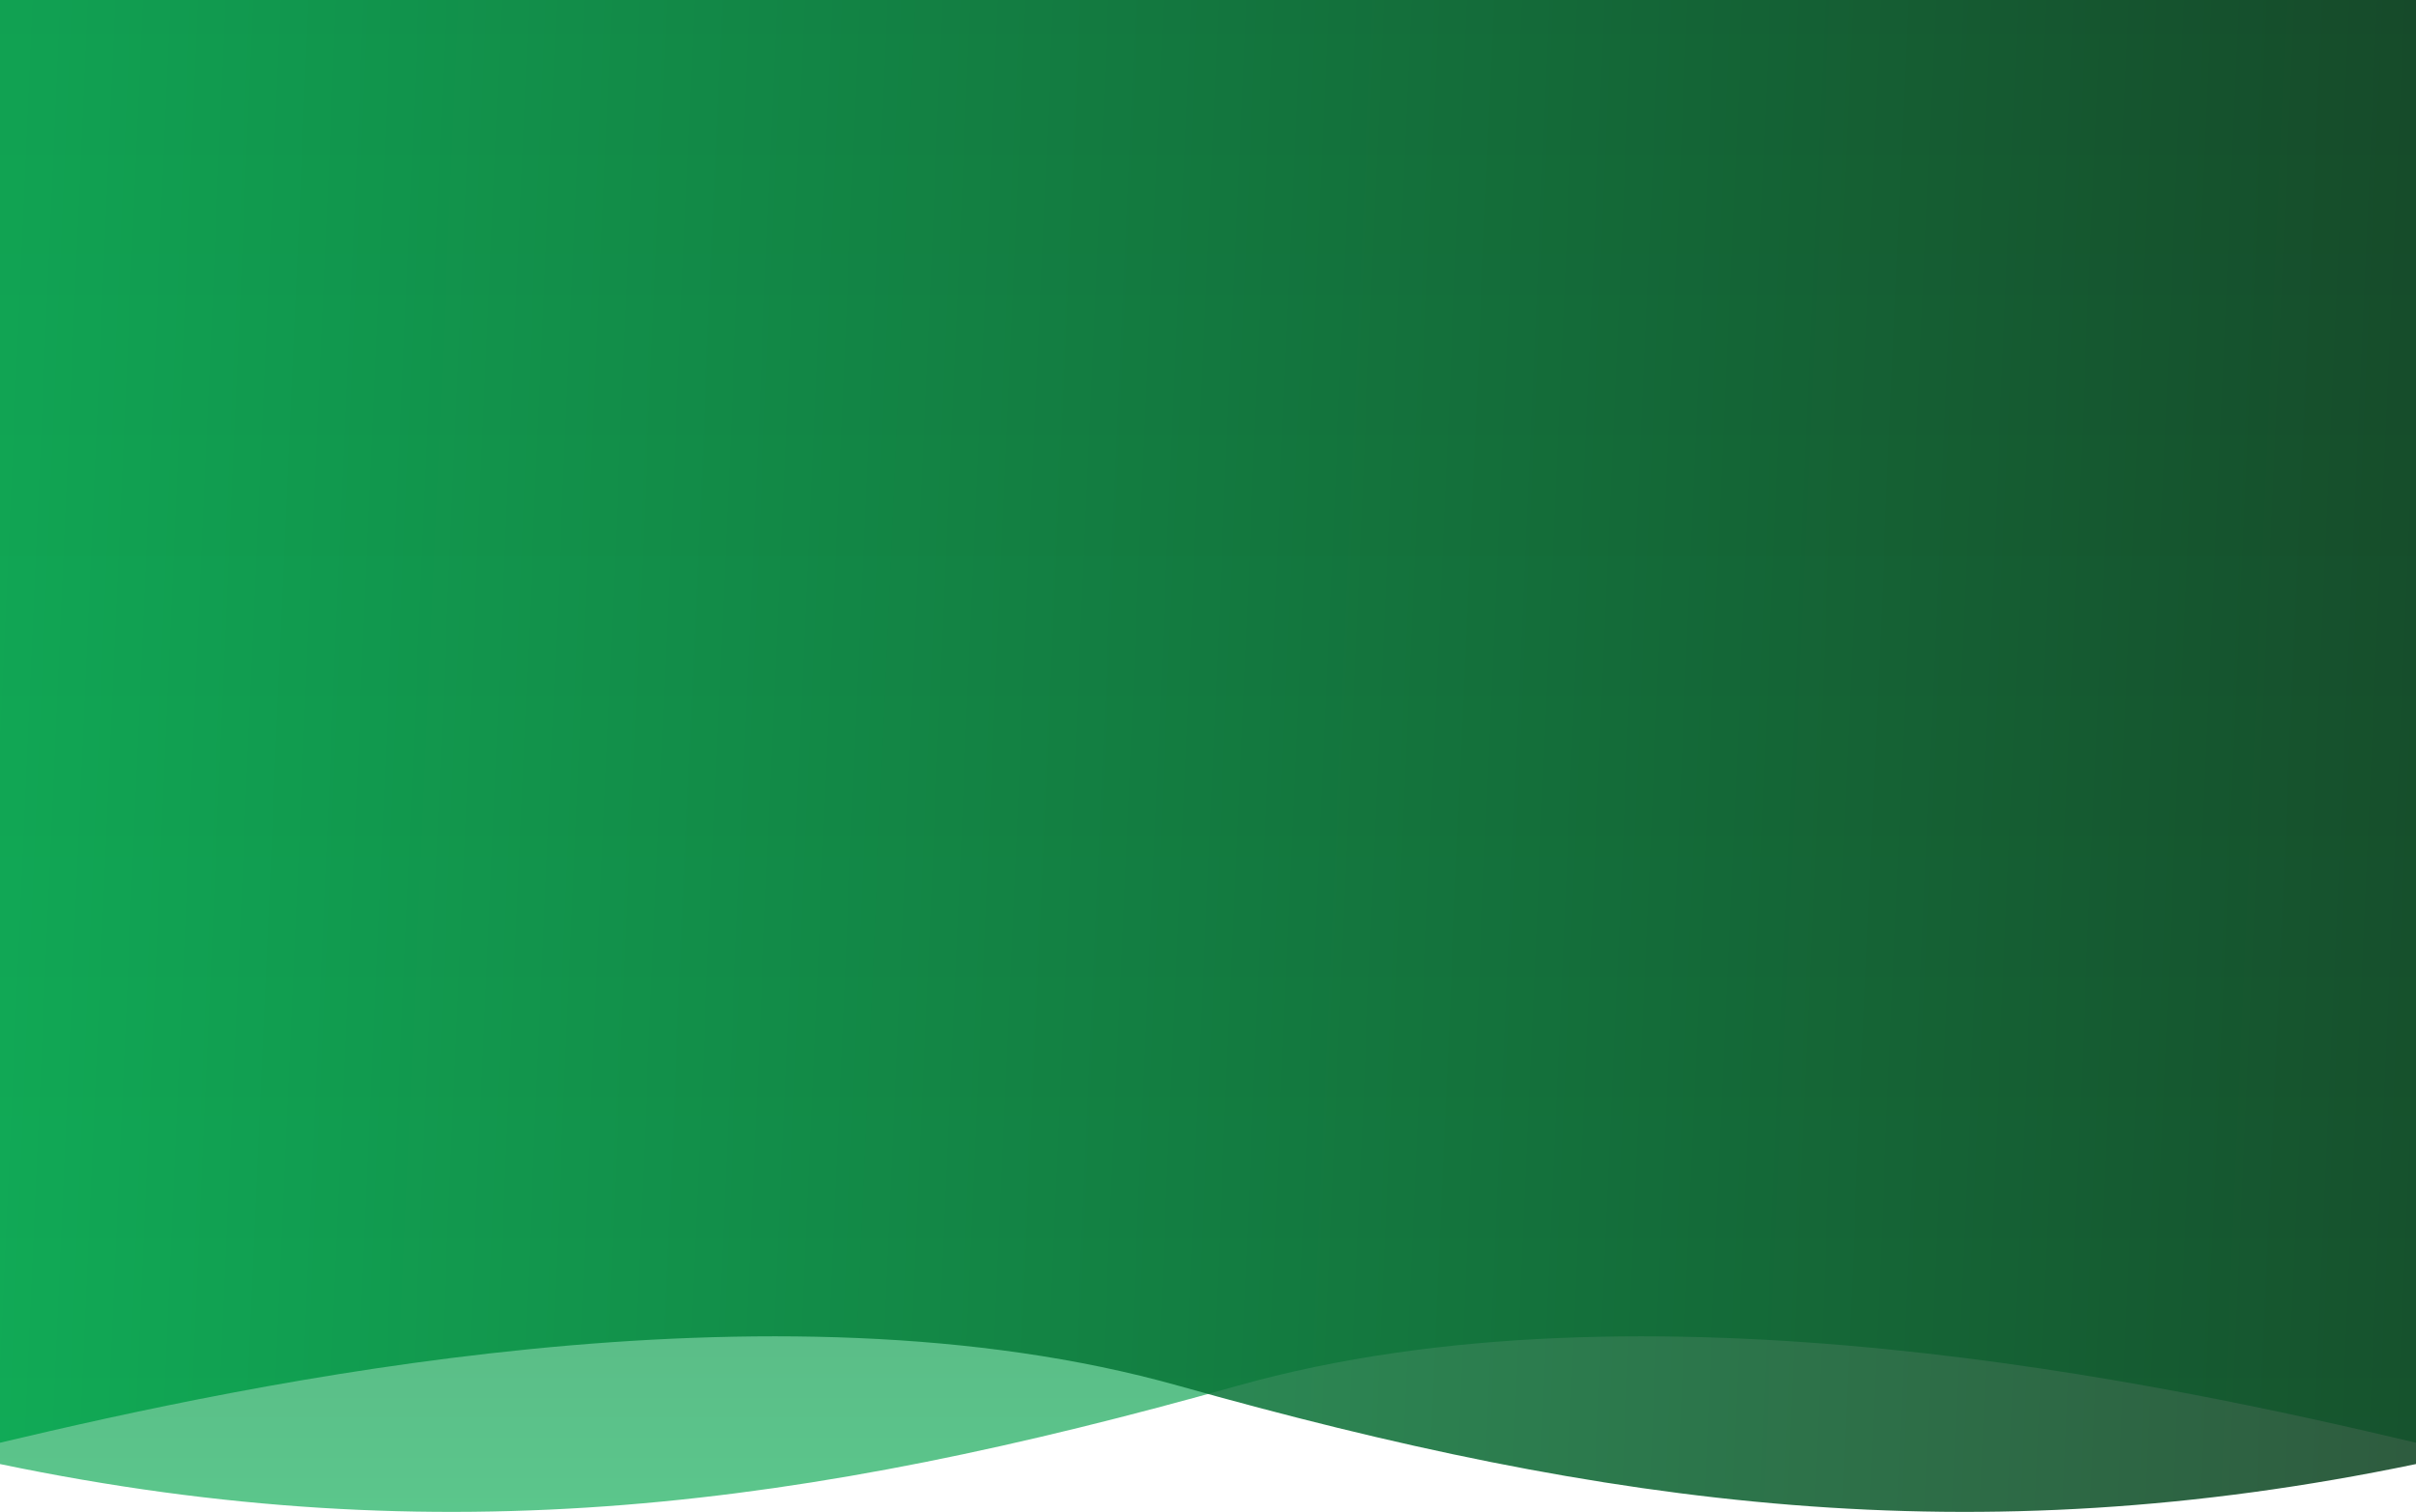 <svg width="393" height="246" viewBox="0 0 393 246" fill="none" xmlns="http://www.w3.org/2000/svg">
<path d="M0 0V238.216C72.208 253.249 131.395 245.155 201.235 225.496C267.524 206.837 352.358 225.111 393 234.747V0H0Z" fill="url(#paint0_linear_489_22)" fill-opacity="0.65"/>
<path opacity="0.85" d="M393 0V238.216C320.792 253.249 261.605 245.155 191.765 225.496C125.476 206.837 40.642 225.111 0 234.747V0H393Z" fill="url(#paint1_linear_489_22)"/>
<defs>
<linearGradient id="paint0_linear_489_22" x1="196.5" y1="0" x2="196.5" y2="246" gradientUnits="userSpaceOnUse">
<stop stop-color="#0A3418"/>
<stop offset="1" stop-color="#03A84E"/>
</linearGradient>
<linearGradient id="paint1_linear_489_22" x1="3.17281e-06" y1="90.198" x2="441.494" y2="109.584" gradientUnits="userSpaceOnUse">
<stop stop-color="#03A84E"/>
<stop offset="1" stop-color="#0A3418"/>
</linearGradient>
</defs>
</svg>
